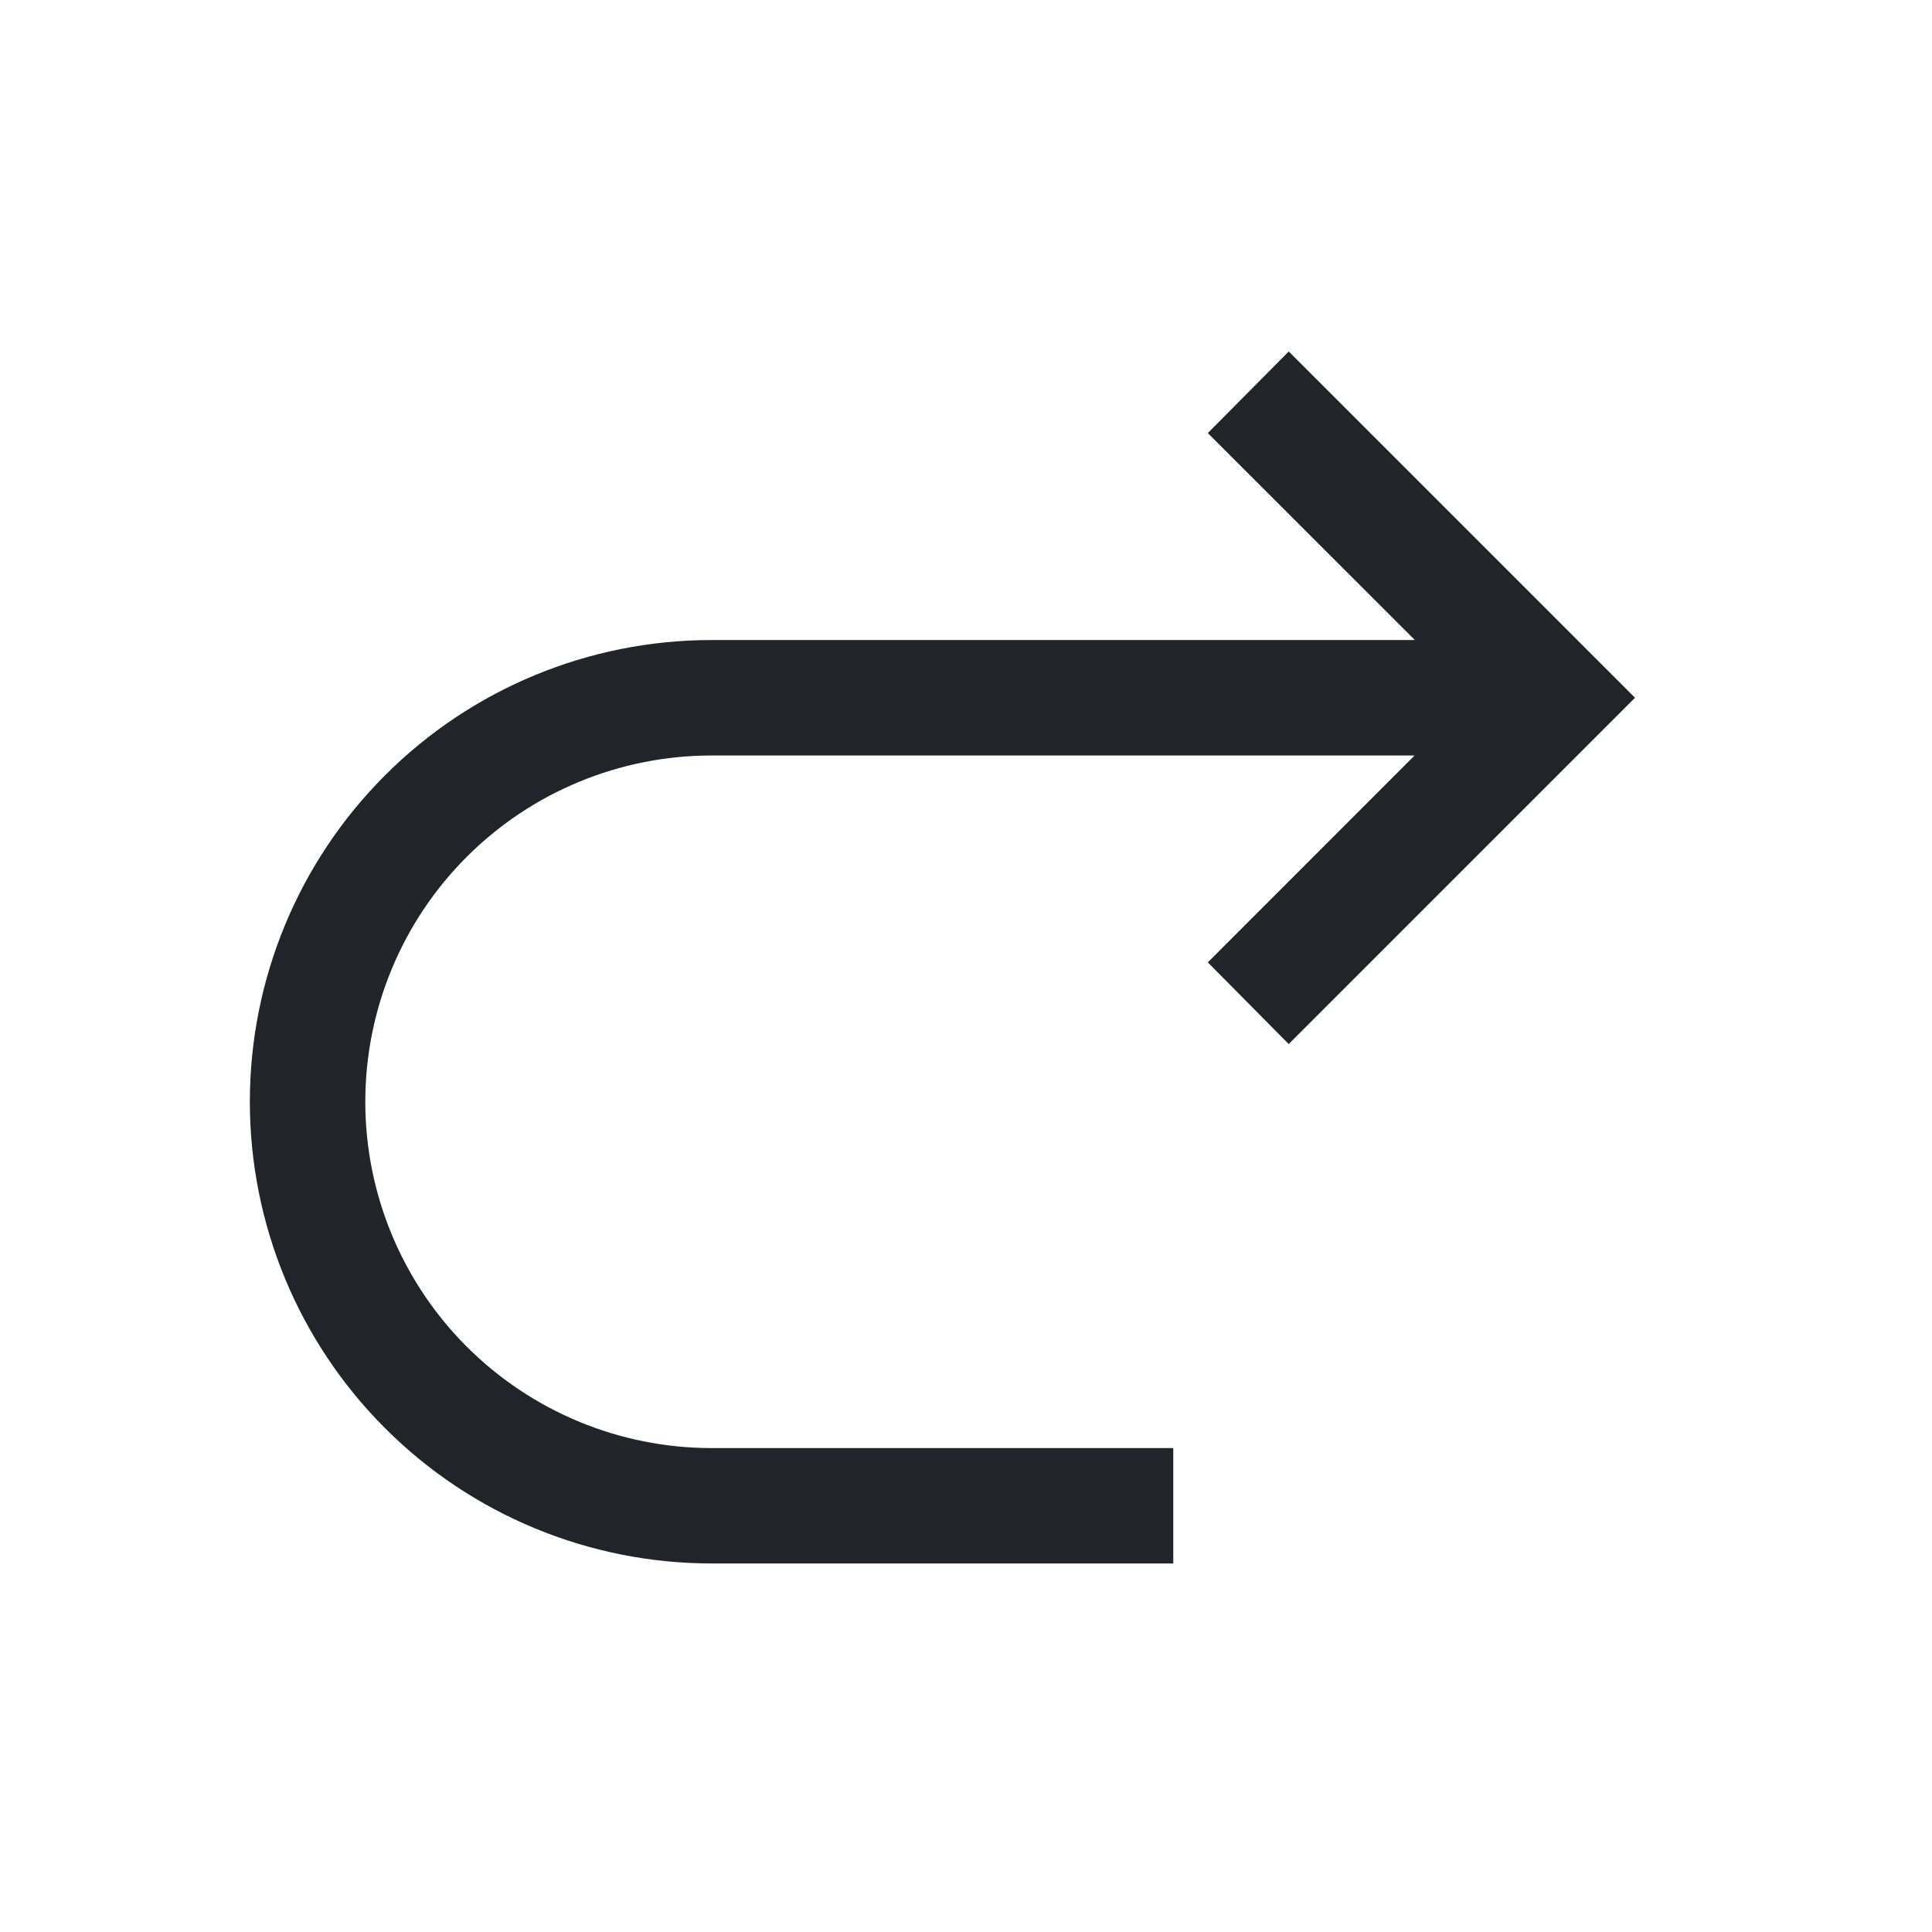 <?xml version="1.0" encoding="UTF-8" standalone="no"?><svg width='25' height='25' viewBox='0 0 25 25' fill='none' xmlns='http://www.w3.org/2000/svg'>
<path d='M9.208 8.282H18.308L15.629 5.604L16.676 4.548L21.157 9.029L16.676 13.51L15.629 12.453L18.305 9.776H9.208C8.019 9.776 6.879 10.248 6.039 11.088C5.199 11.928 4.727 13.068 4.727 14.257C4.727 15.445 5.199 16.585 6.039 17.425C6.879 18.265 8.019 18.738 9.208 18.738H15.182V20.231H9.208C7.623 20.231 6.103 19.602 4.983 18.481C3.862 17.361 3.233 15.841 3.233 14.257C3.233 12.672 3.862 11.152 4.983 10.032C6.103 8.911 7.623 8.282 9.208 8.282Z' fill='#212529'/>
</svg>
